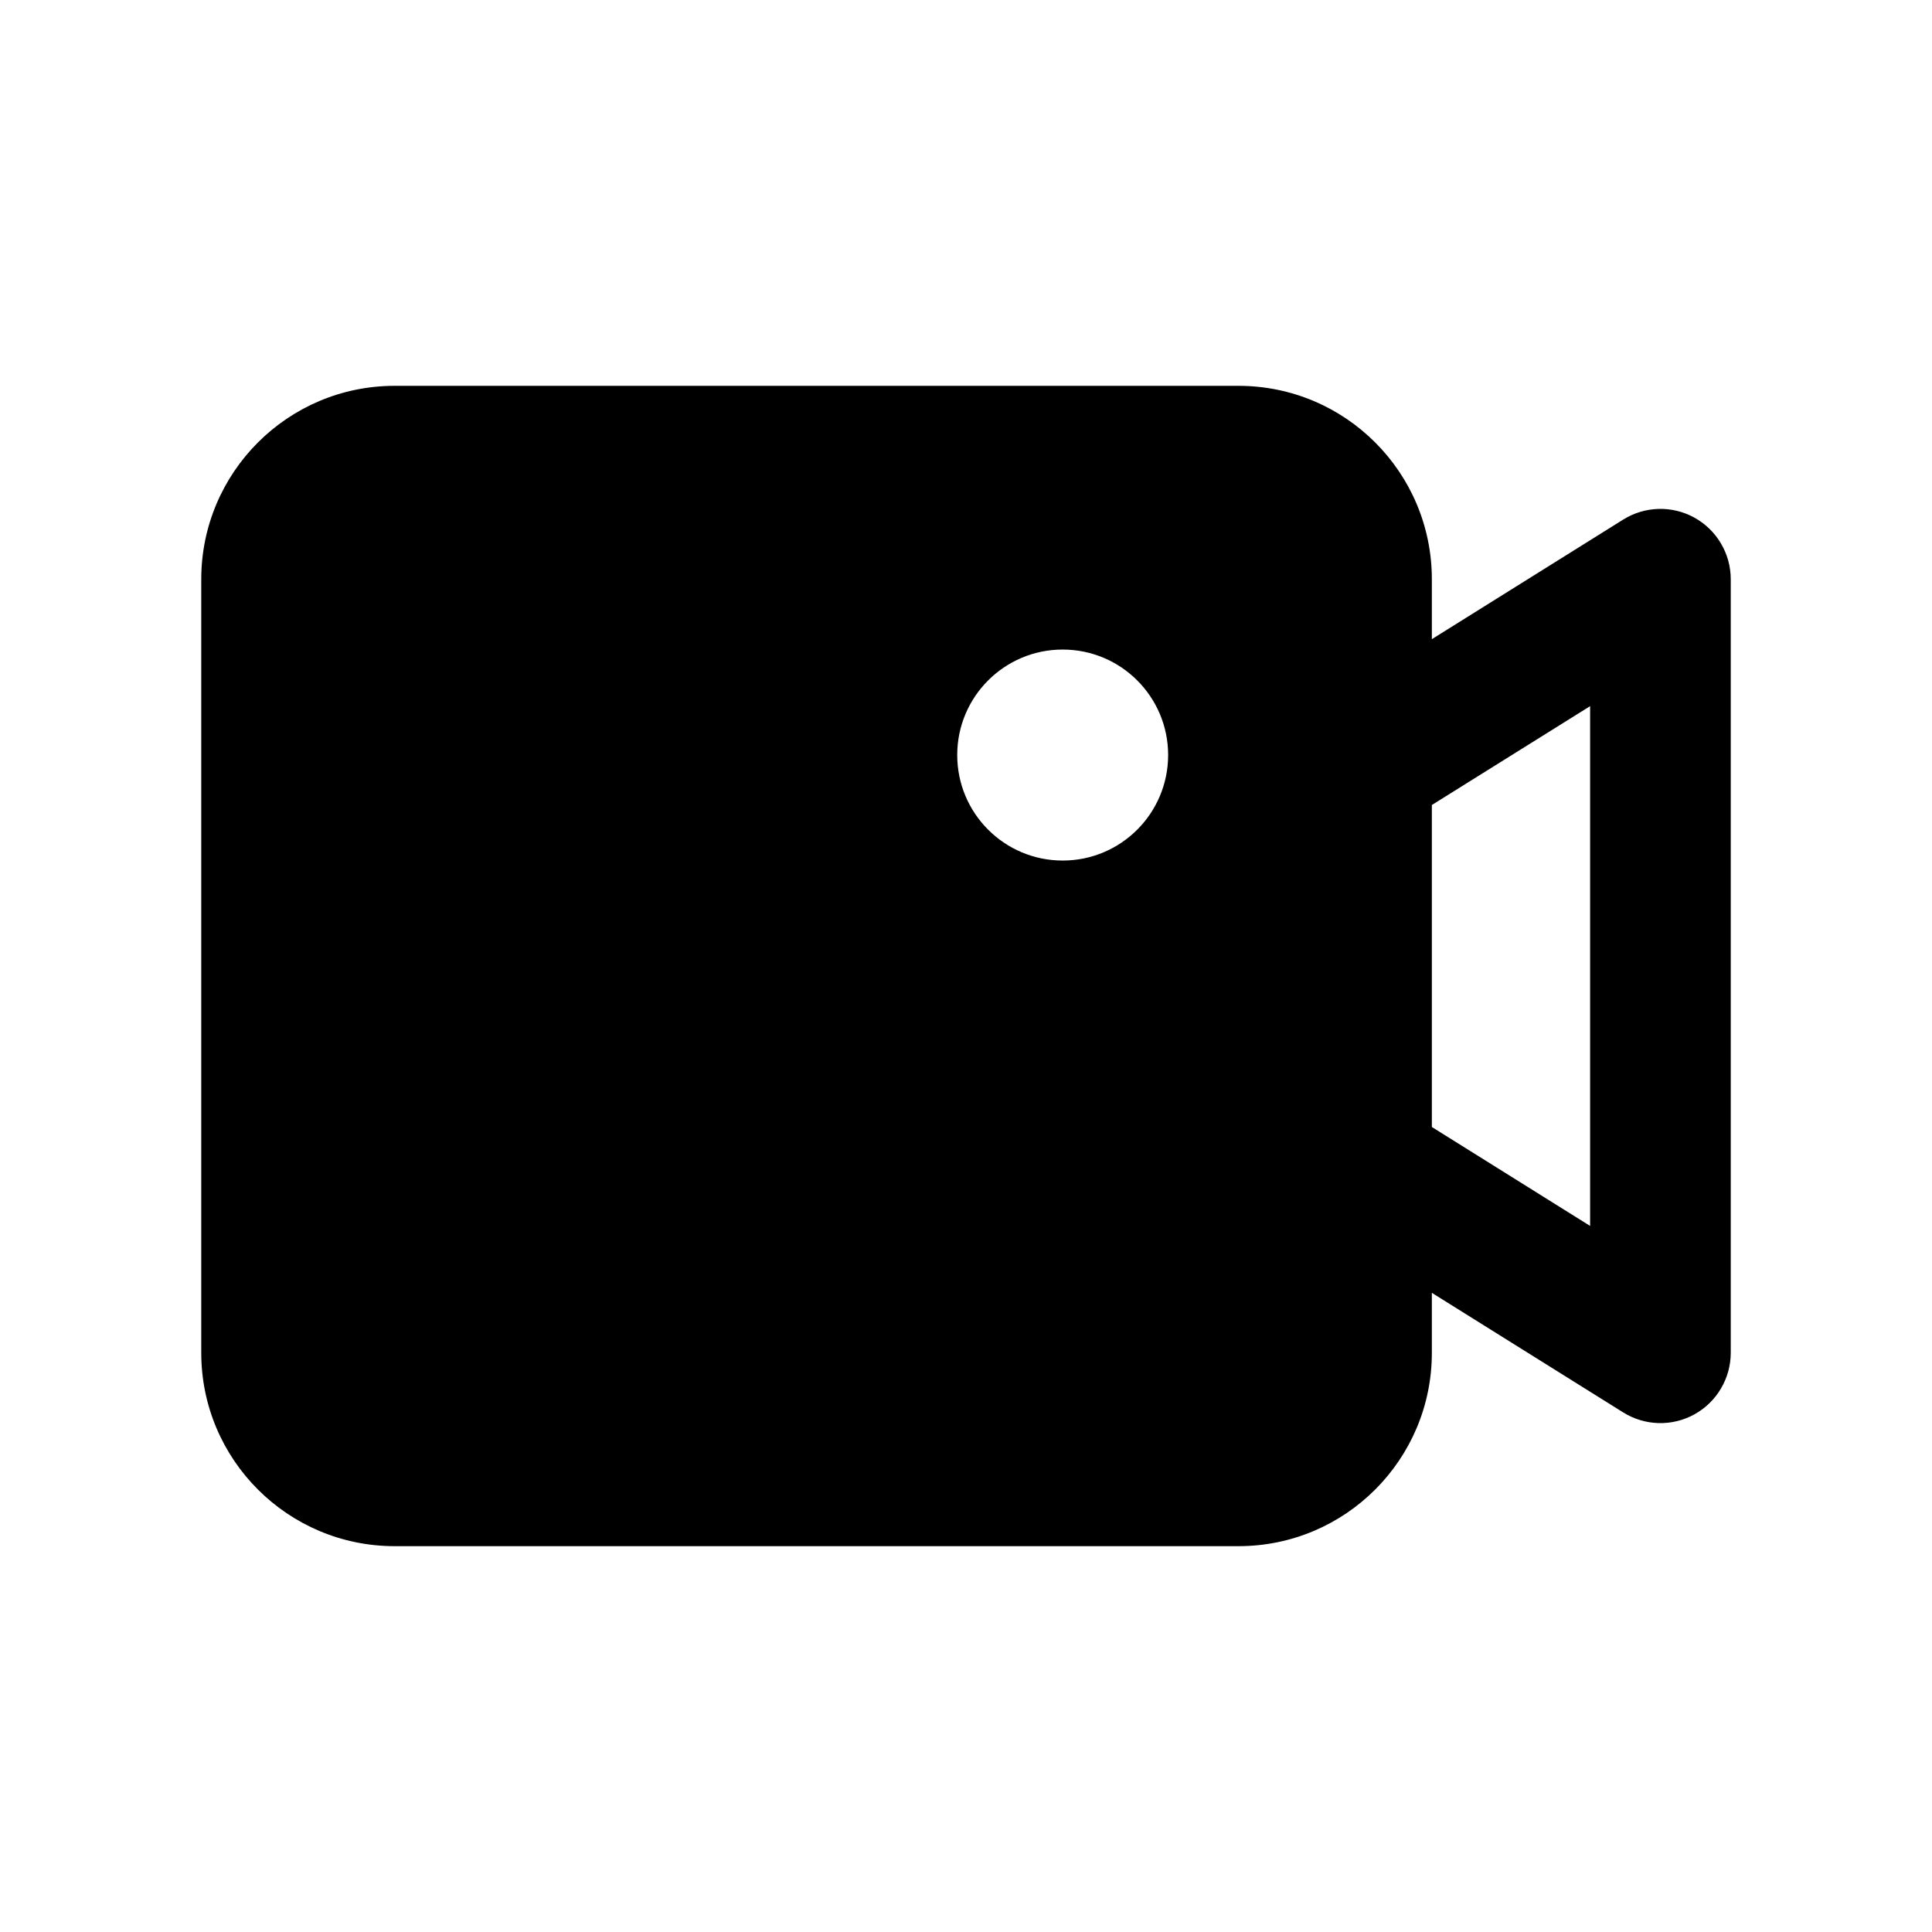 <svg width="24" height="24" viewBox="0 0 24 24" fill="none" xmlns="http://www.w3.org/2000/svg">
<path fill-rule="evenodd" clip-rule="evenodd" d="M2.5 7.196C2.5 5.869 3.576 4.793 4.902 4.793H15.385C16.712 4.793 17.787 5.869 17.787 7.196V7.94L20.163 6.455C20.433 6.286 20.772 6.277 21.05 6.431C21.327 6.585 21.5 6.878 21.5 7.195V16.805C21.5 17.122 21.327 17.415 21.05 17.569C20.772 17.723 20.433 17.714 20.163 17.545L17.787 16.06V16.805C17.787 18.131 16.712 19.207 15.385 19.207H4.902C3.576 19.207 2.5 18.131 2.5 16.805V7.196ZM17.787 14L19.753 15.229V8.772L17.787 10V14ZM14.511 9.379C14.511 10.103 13.925 10.69 13.201 10.69C12.477 10.69 11.891 10.103 11.891 9.379C11.891 8.656 12.477 8.069 13.201 8.069C13.925 8.069 14.511 8.656 14.511 9.379Z" fill="black"/>
</svg>
